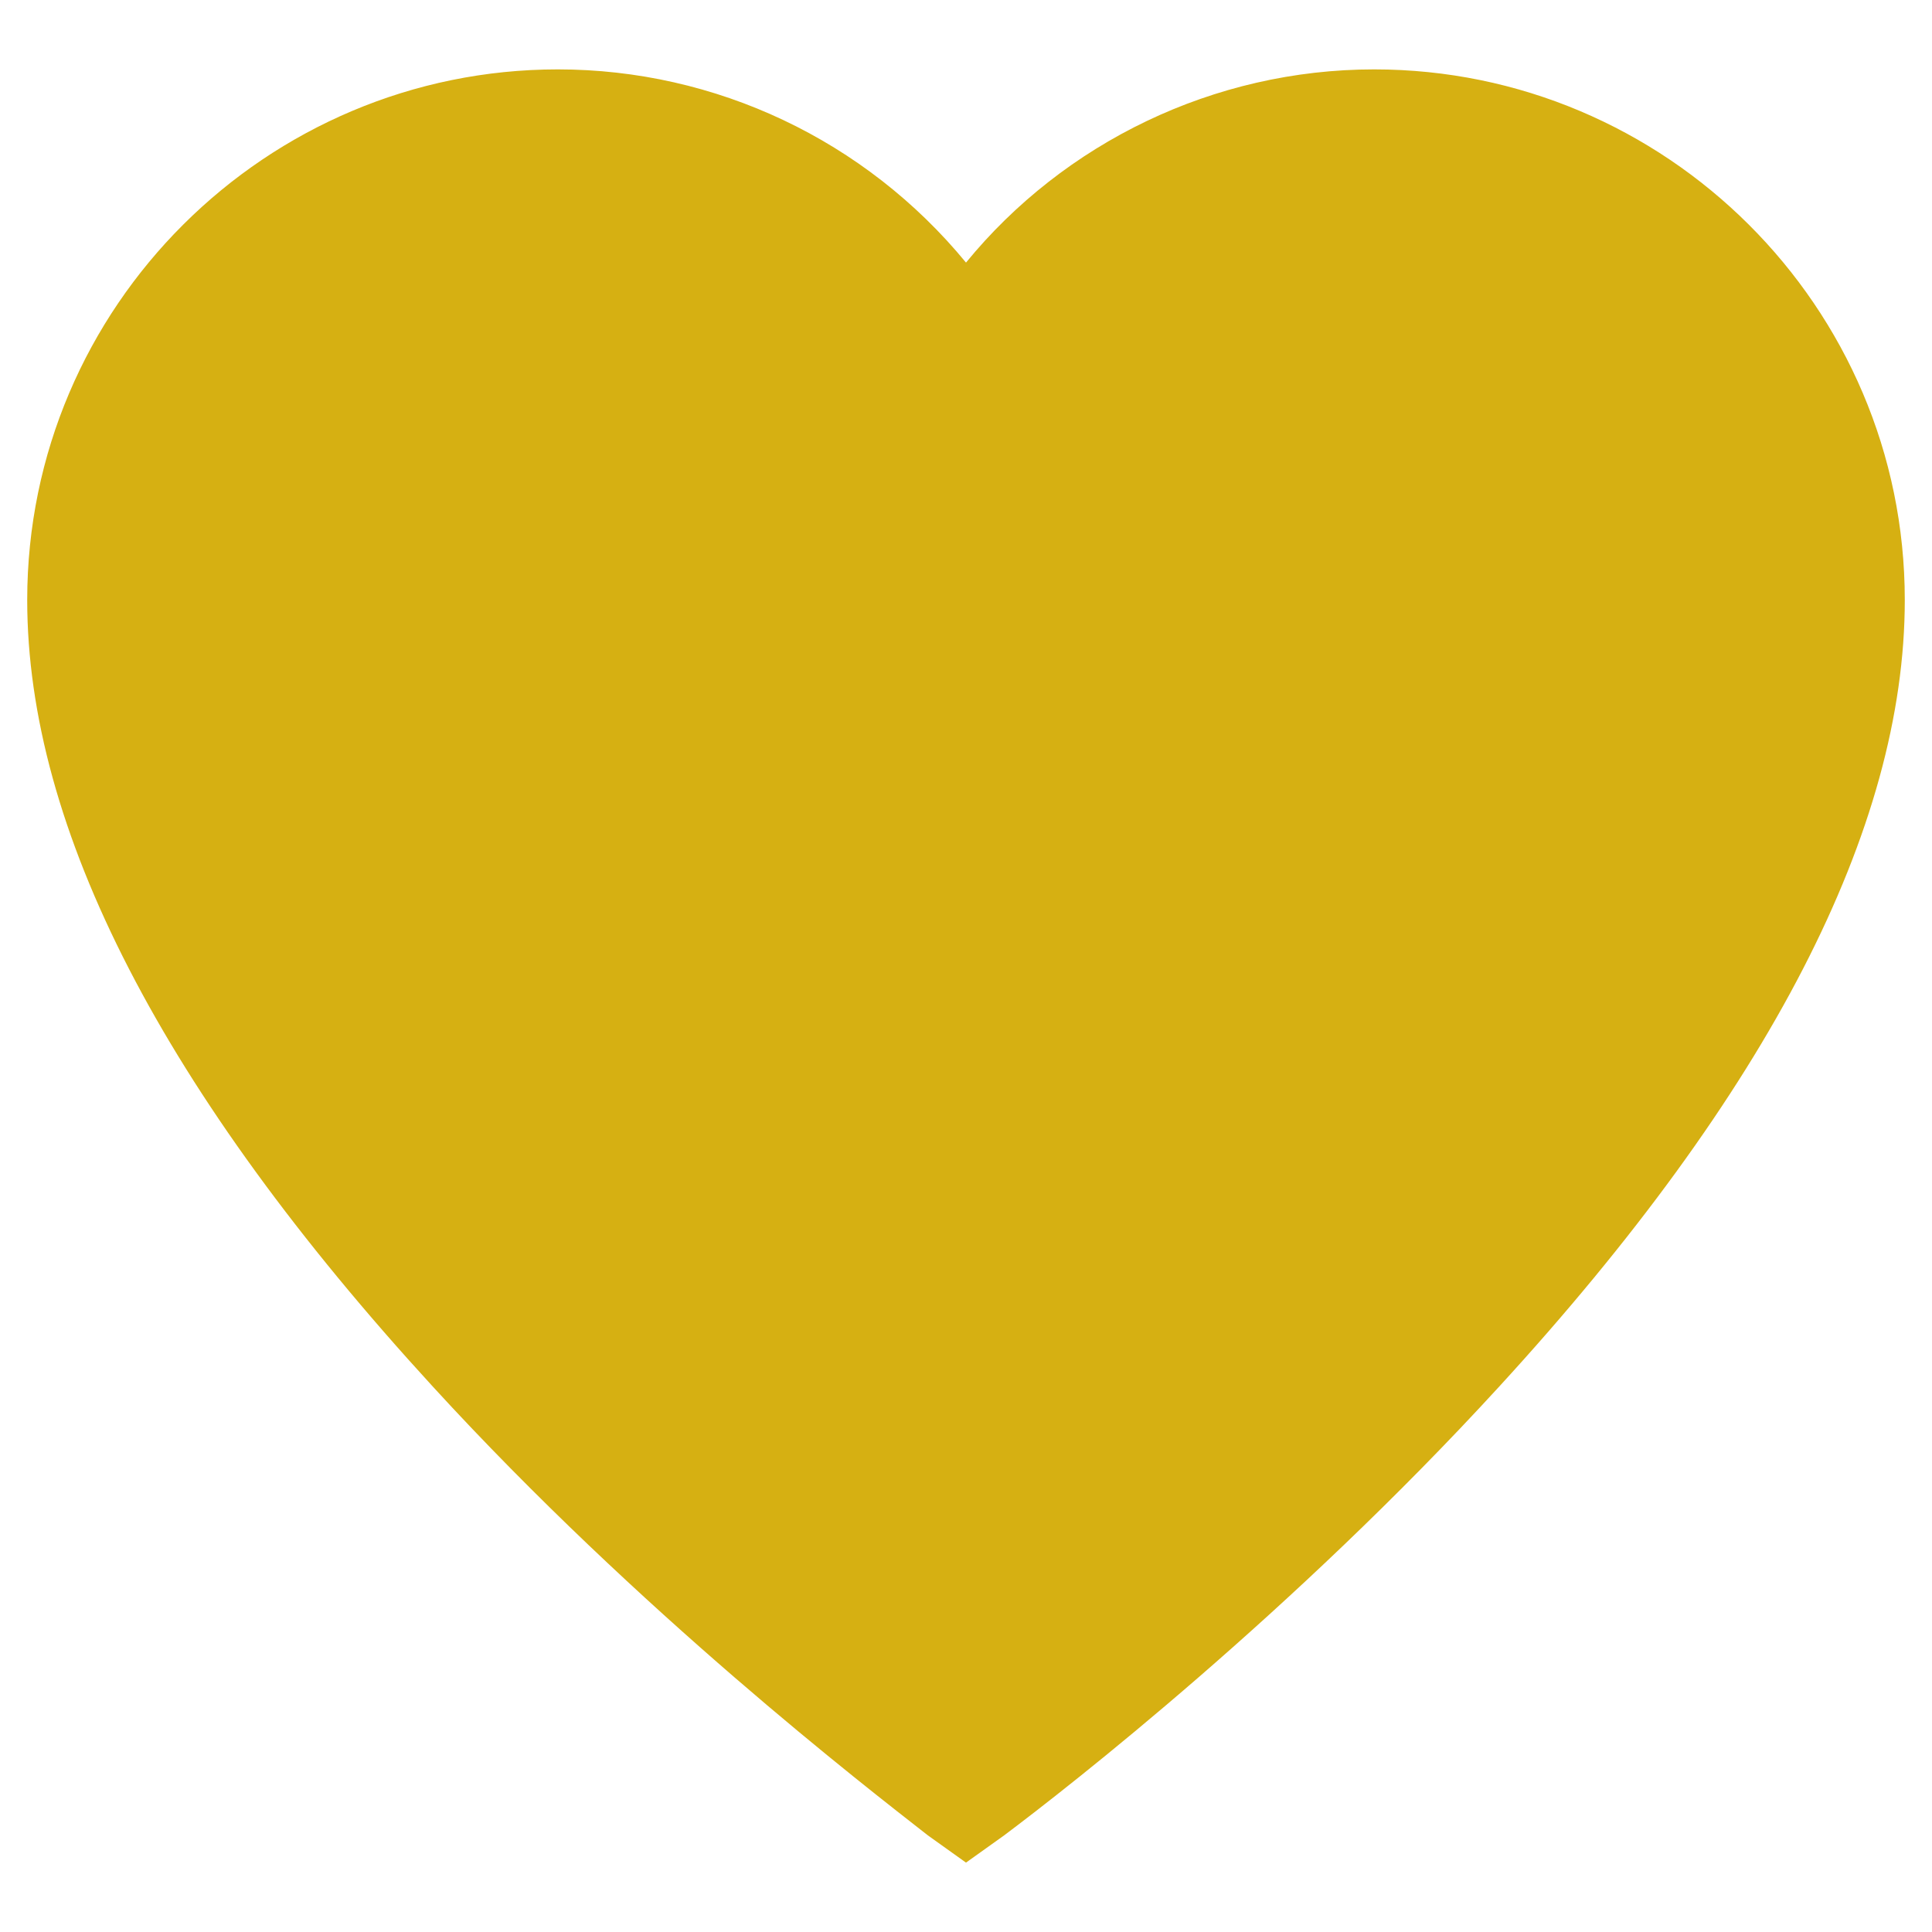 <svg xmlns="http://www.w3.org/2000/svg" xmlns:svg="http://www.w3.org/2000/svg" id="Camada_1" width="71" height="71" x="0" y="0" version="1.1" viewBox="0 0 71 71" xml:space="preserve"><style id="style3" type="text/css">.st0{fill:#d6b012}</style><path id="path5" fill="#d6b012" d="m 50.5,2.55 c -5.9,0 -11.4,2.7 -15,7.1 C 31.8,5.15 26.3,2.55 20.5,2.55 9.8,2.55 1,11.25 1,22.05 c 0,8.4 5,18.1 14.9,28.9 7.6,8.3 15.9,14.7 18.2,16.5 l 1.4,1 1.4,-1 c 2.4,-1.8 10.6,-8.2 18.2,-16.5 C 65,40.15 70,30.45 70,22.05 70,11.25 61.2,2.55 50.5,2.55 l 0,0 z" class="st0"/></svg>